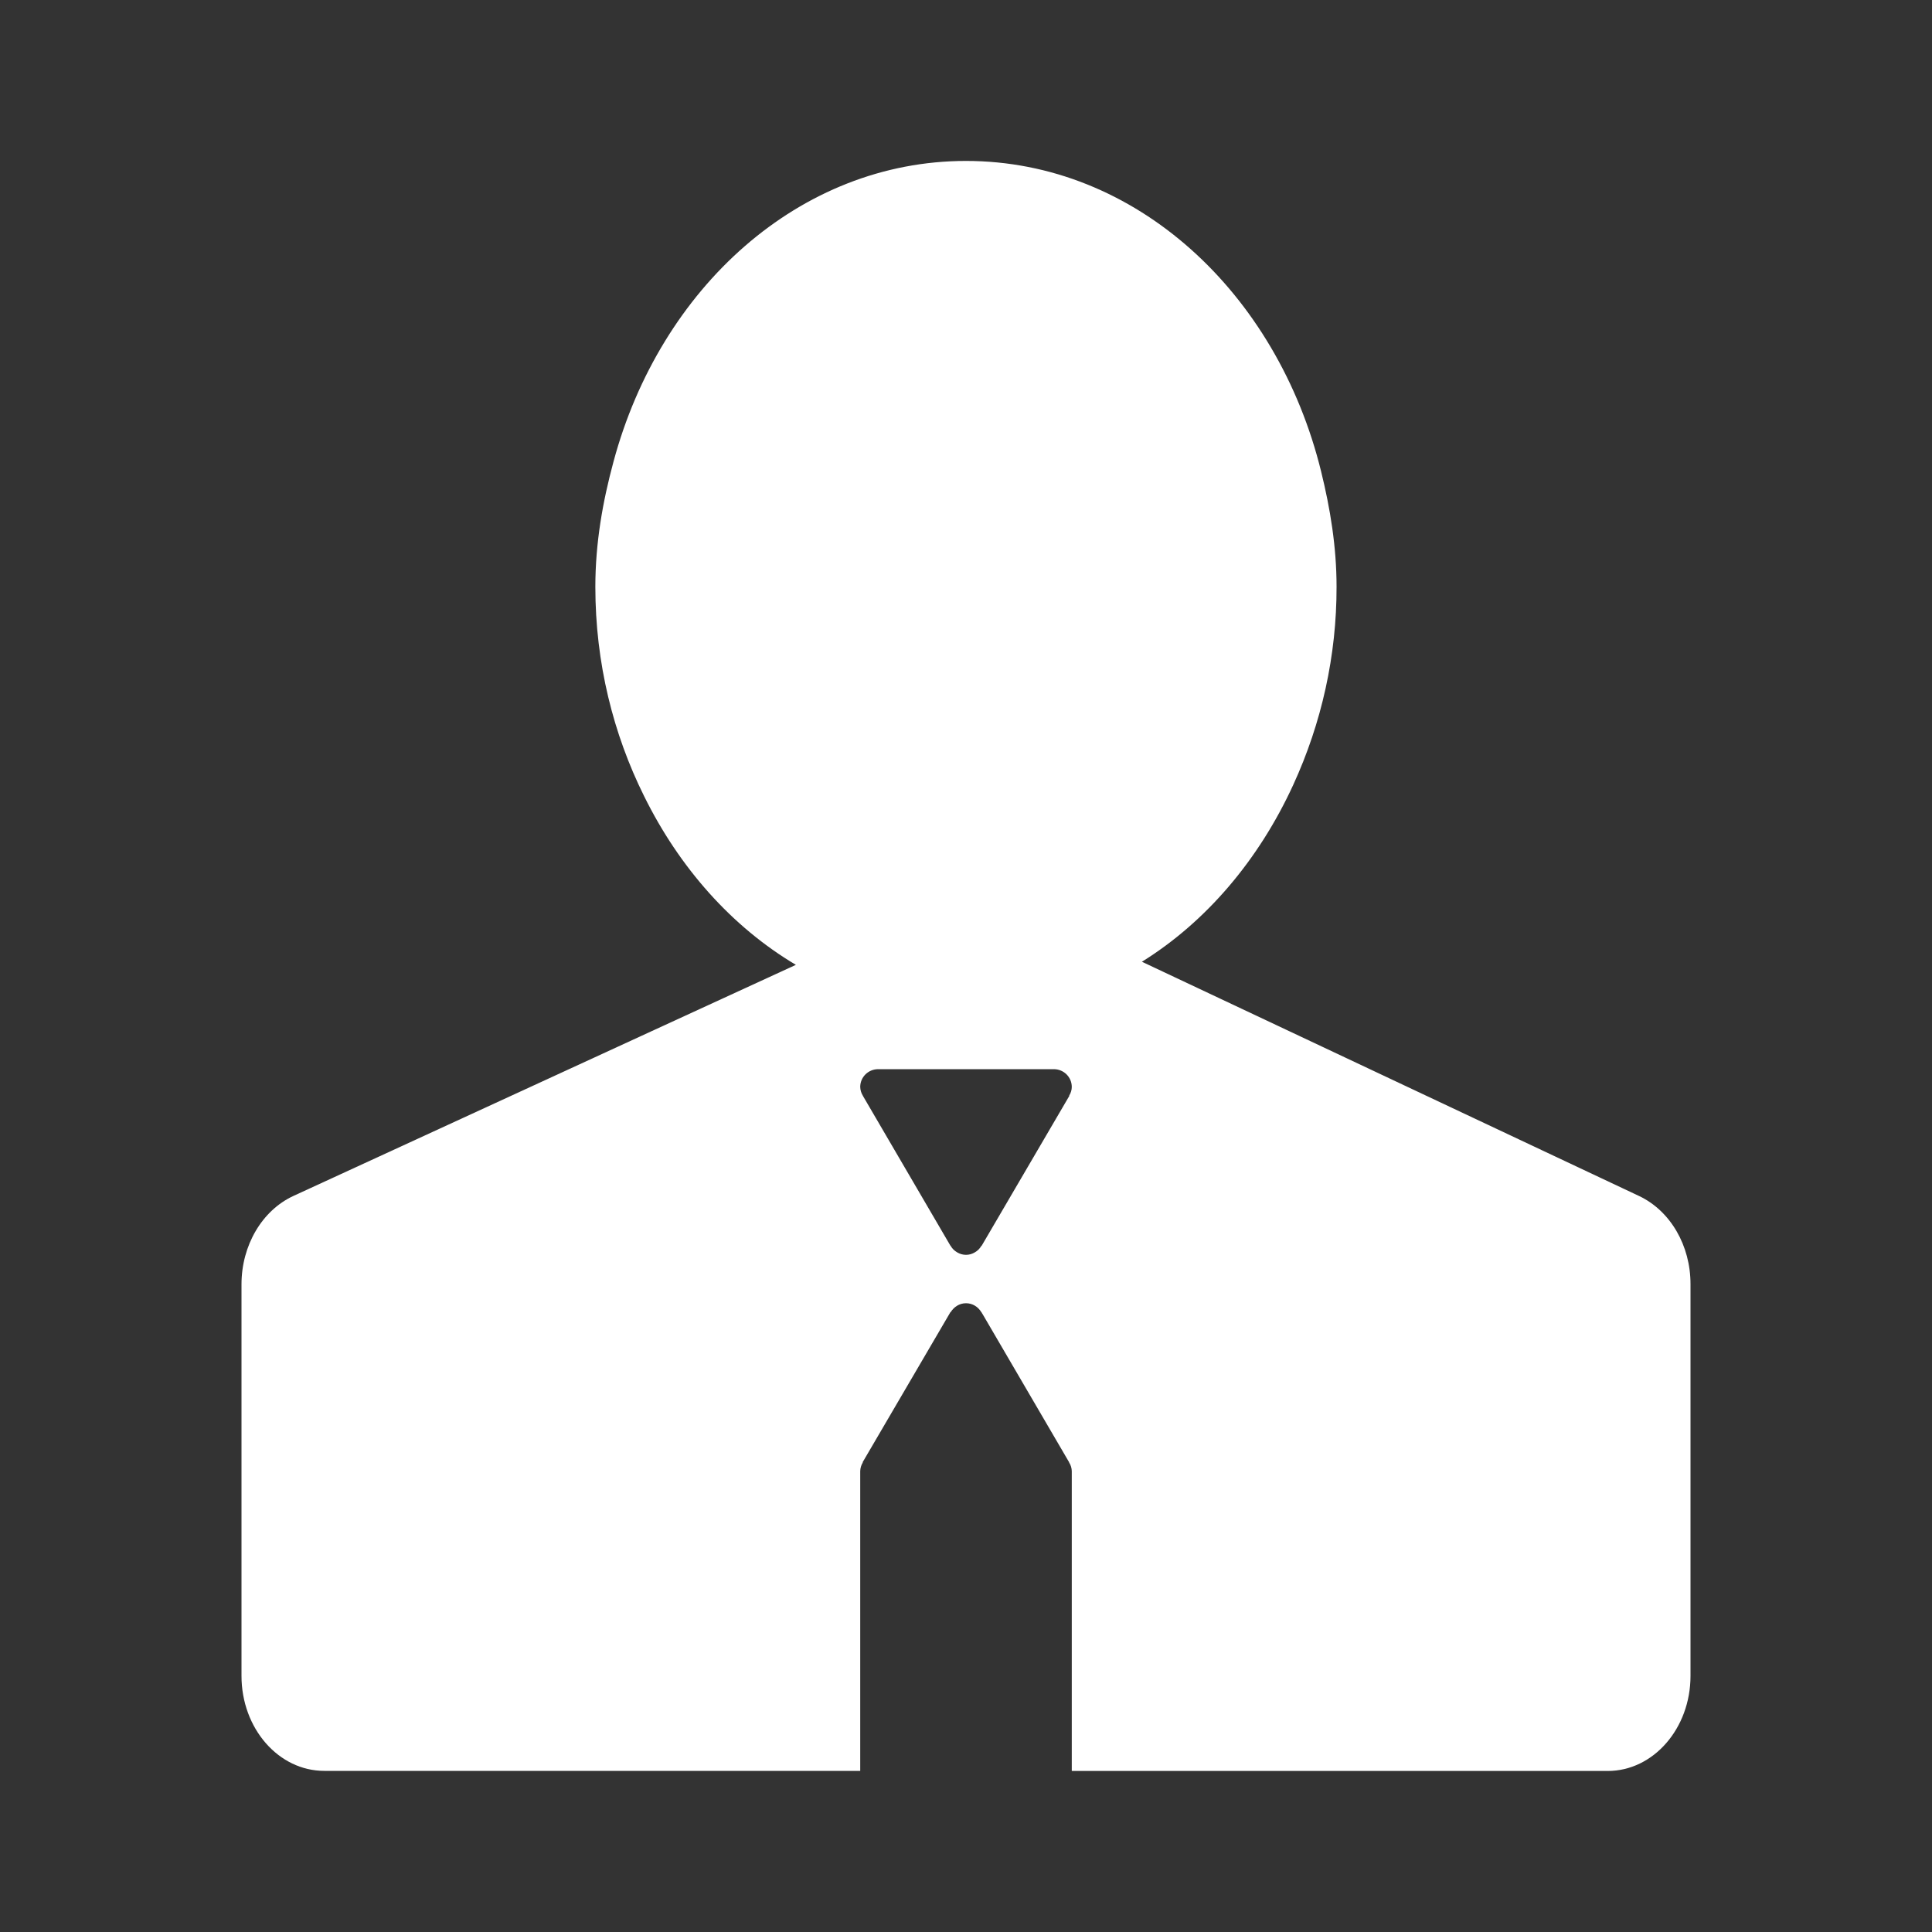 <svg width="20" height="20" viewBox="0 0 20 20" fill="none" xmlns="http://www.w3.org/2000/svg">
<rect x="0" y="0" width="20" height="20" fill="#333333" stroke="none"/>
<path d="M16.97 12.382L13.351 10.677L11.821 9.956C12.489 9.541 13.032 8.899 13.387 8.126C13.683 7.482 13.837 6.783 13.836 6.075C13.836 5.658 13.77 5.262 13.676 4.88C13.221 3.03 11.757 1.666 10 1.666C8.276 1.666 6.834 2.981 6.351 4.779C6.239 5.192 6.163 5.621 6.163 6.075C6.163 6.864 6.349 7.6 6.667 8.24C7.033 8.983 7.577 9.595 8.239 9.988L6.773 10.662L3.038 12.38C2.713 12.53 2.5 12.892 2.5 13.295V17.349C2.5 17.892 2.883 18.332 3.357 18.332H8.905V15.229C8.906 15.197 8.915 15.166 8.932 15.139L8.93 15.137L9.839 13.583L9.841 13.584C9.874 13.53 9.931 13.491 10 13.491C10.069 13.491 10.126 13.529 10.159 13.584L10.16 13.584L10.168 13.598C10.169 13.6 10.171 13.602 10.172 13.604L11.068 15.138L11.067 15.139C11.085 15.166 11.094 15.197 11.095 15.229V18.333H16.643C17.116 18.333 17.5 17.892 17.5 17.349V13.295C17.501 12.893 17.291 12.535 16.97 12.382ZM11.068 11.342L11.07 11.344L10.161 12.898L10.159 12.897C10.143 12.925 10.12 12.948 10.092 12.964C10.064 12.981 10.033 12.99 10 12.99C9.968 12.99 9.936 12.981 9.908 12.964C9.88 12.948 9.857 12.925 9.841 12.897L9.84 12.897L9.831 12.882C9.83 12.88 9.829 12.879 9.828 12.877L8.932 11.343L8.932 11.342C8.915 11.315 8.906 11.284 8.905 11.252C8.905 11.15 8.988 11.068 9.091 11.068H10.909C11.012 11.068 11.095 11.15 11.095 11.252C11.095 11.284 11.085 11.315 11.068 11.342Z" fill="#fff"/>
</svg>
